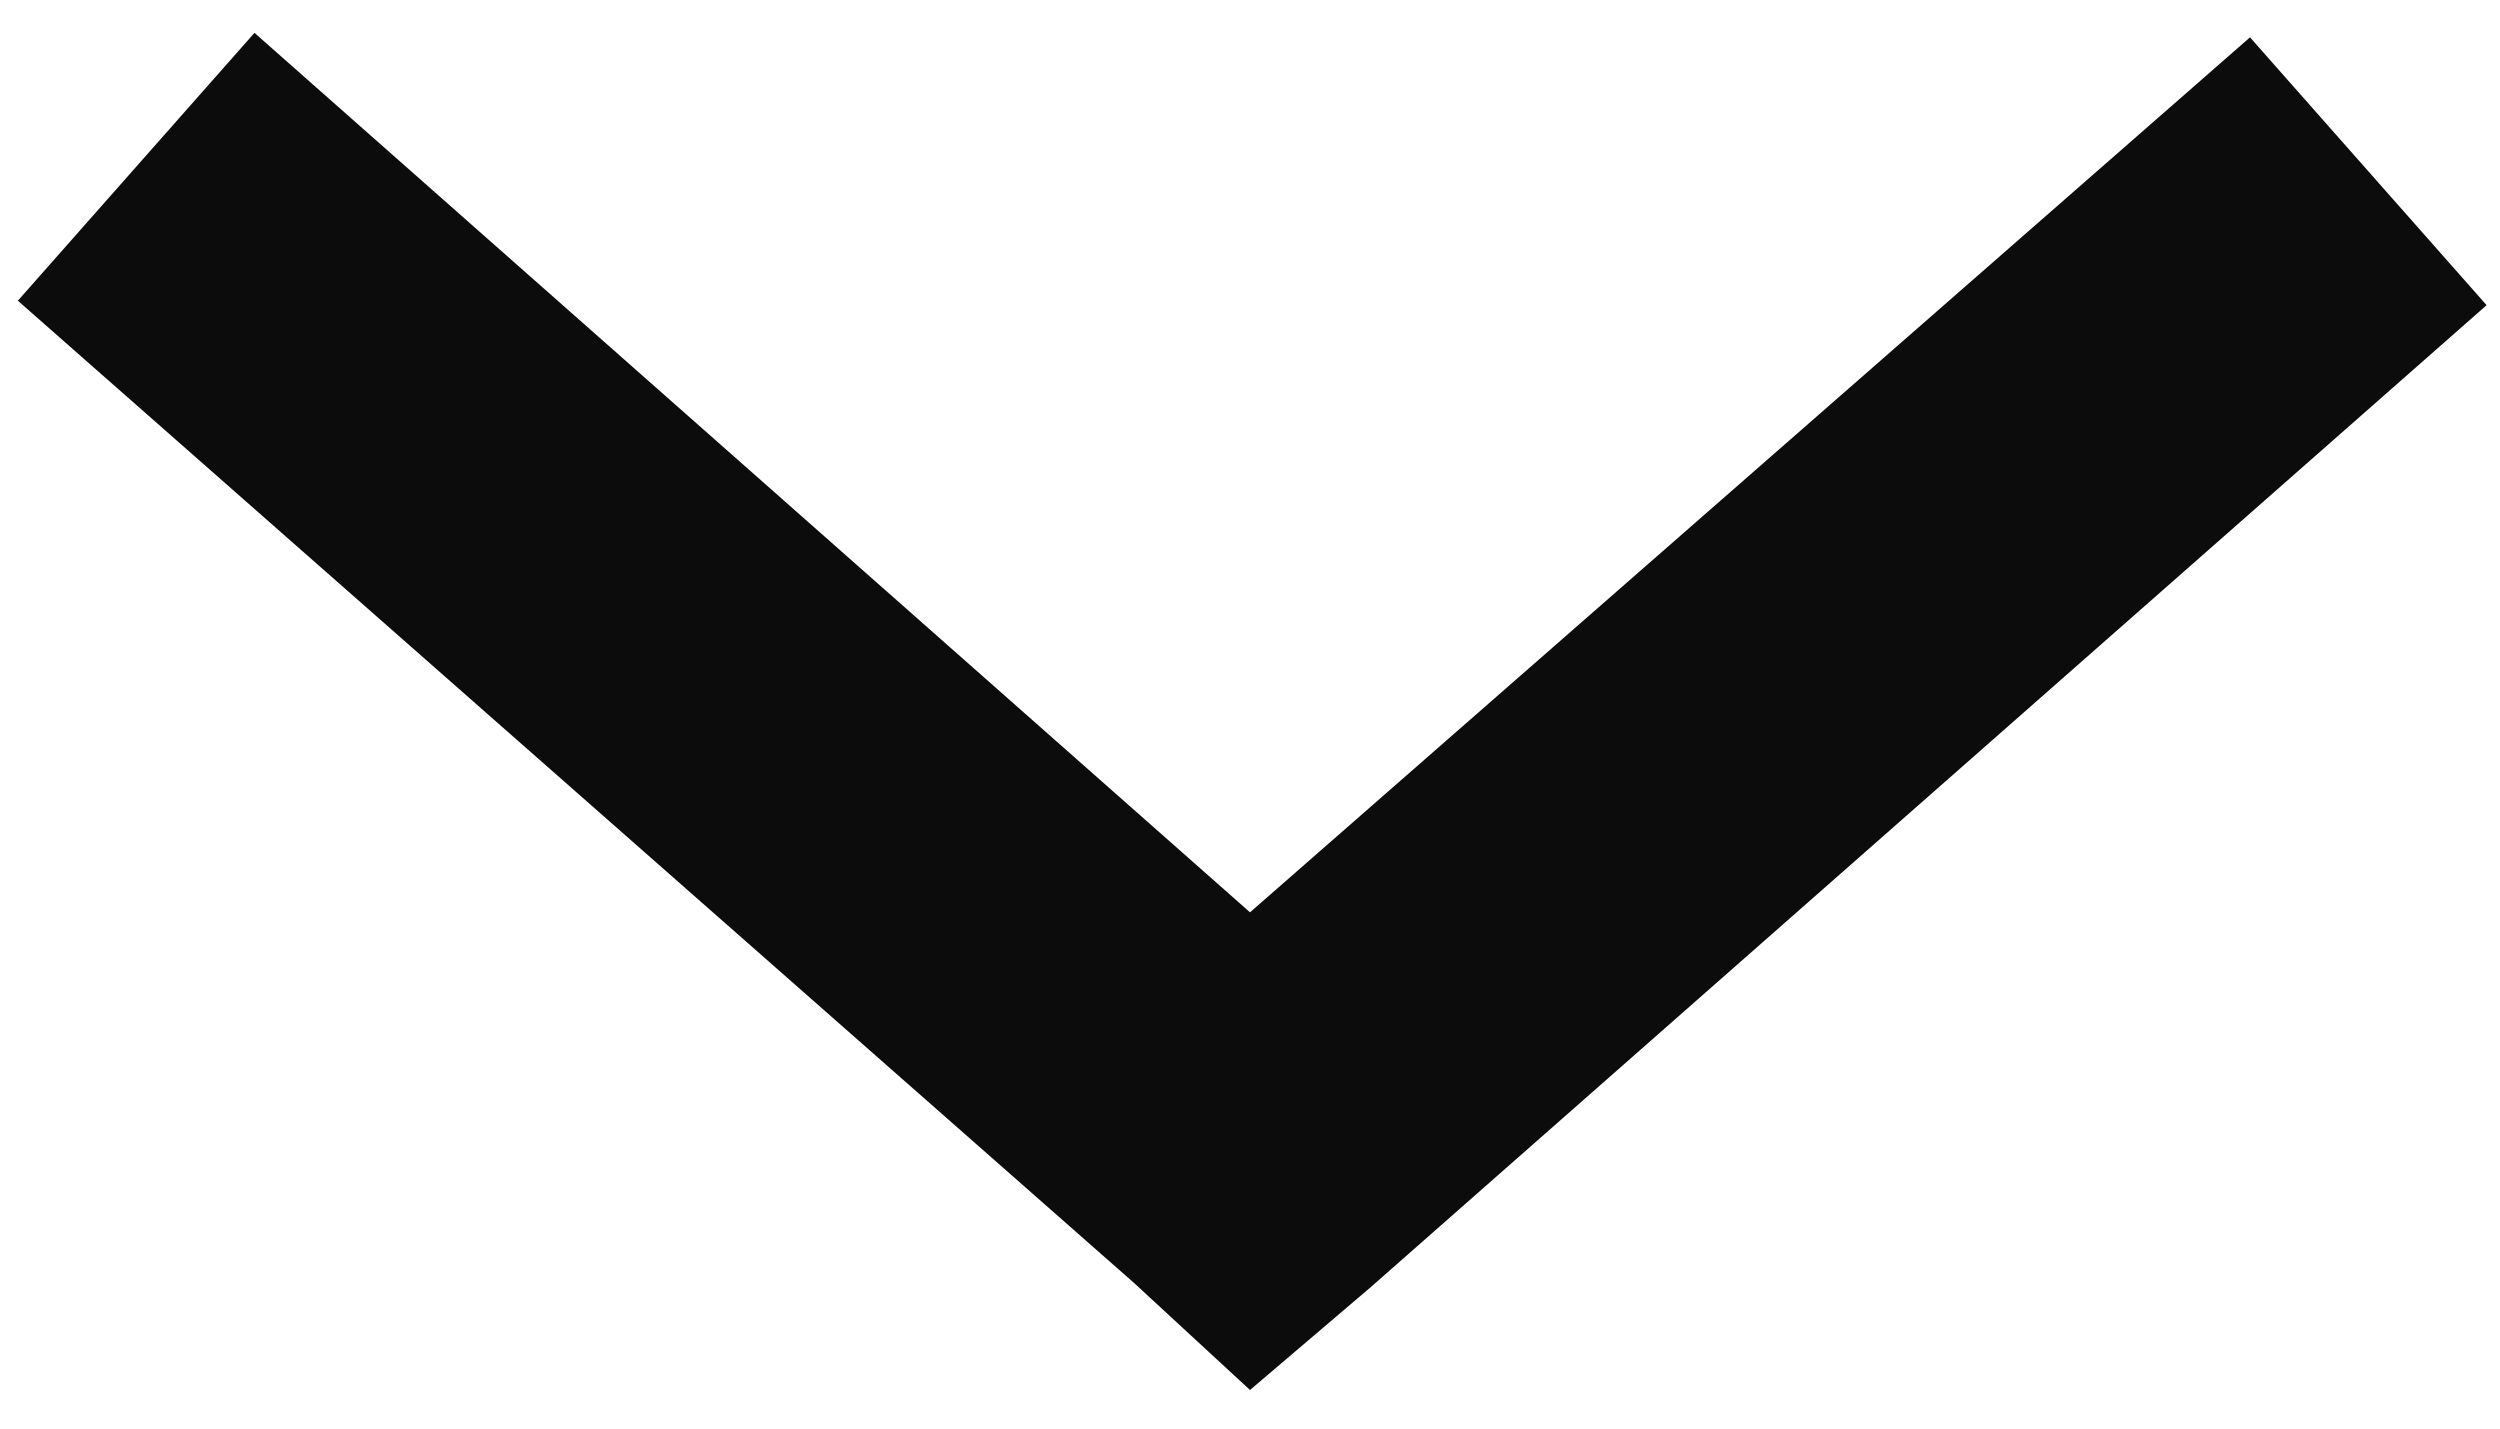 <?xml version="1.0" encoding="UTF-8"?>
<svg width="14px" height="8px" viewBox="0 0 14 8" version="1.1" xmlns="http://www.w3.org/2000/svg" xmlns:xlink="http://www.w3.org/1999/xlink">
    <!-- Generator: sketchtool 63 (101010) - https://sketch.com -->
    <title>15A17E60-A038-43A7-9512-45A134044A9C</title>
    <desc>Created with sketchtool.</desc>
    <g id="Design-System" stroke="none" stroke-width="1" fill="none" fill-rule="evenodd">
        <g id="Utility-Icons" transform="translate(-44, -344)" fill="#0C0C0C" fill-rule="nonzero">
            <g id="DownChevron" transform="translate(44, 344)">
                <polygon id="Path" points="7 7.784 7.675 7.209 13.925 1.709 12.6 0.209 7 5.109 1.425 0.184 0.1 1.684 6.35 7.184"></polygon>
            </g>
        </g>
    </g>
</svg>